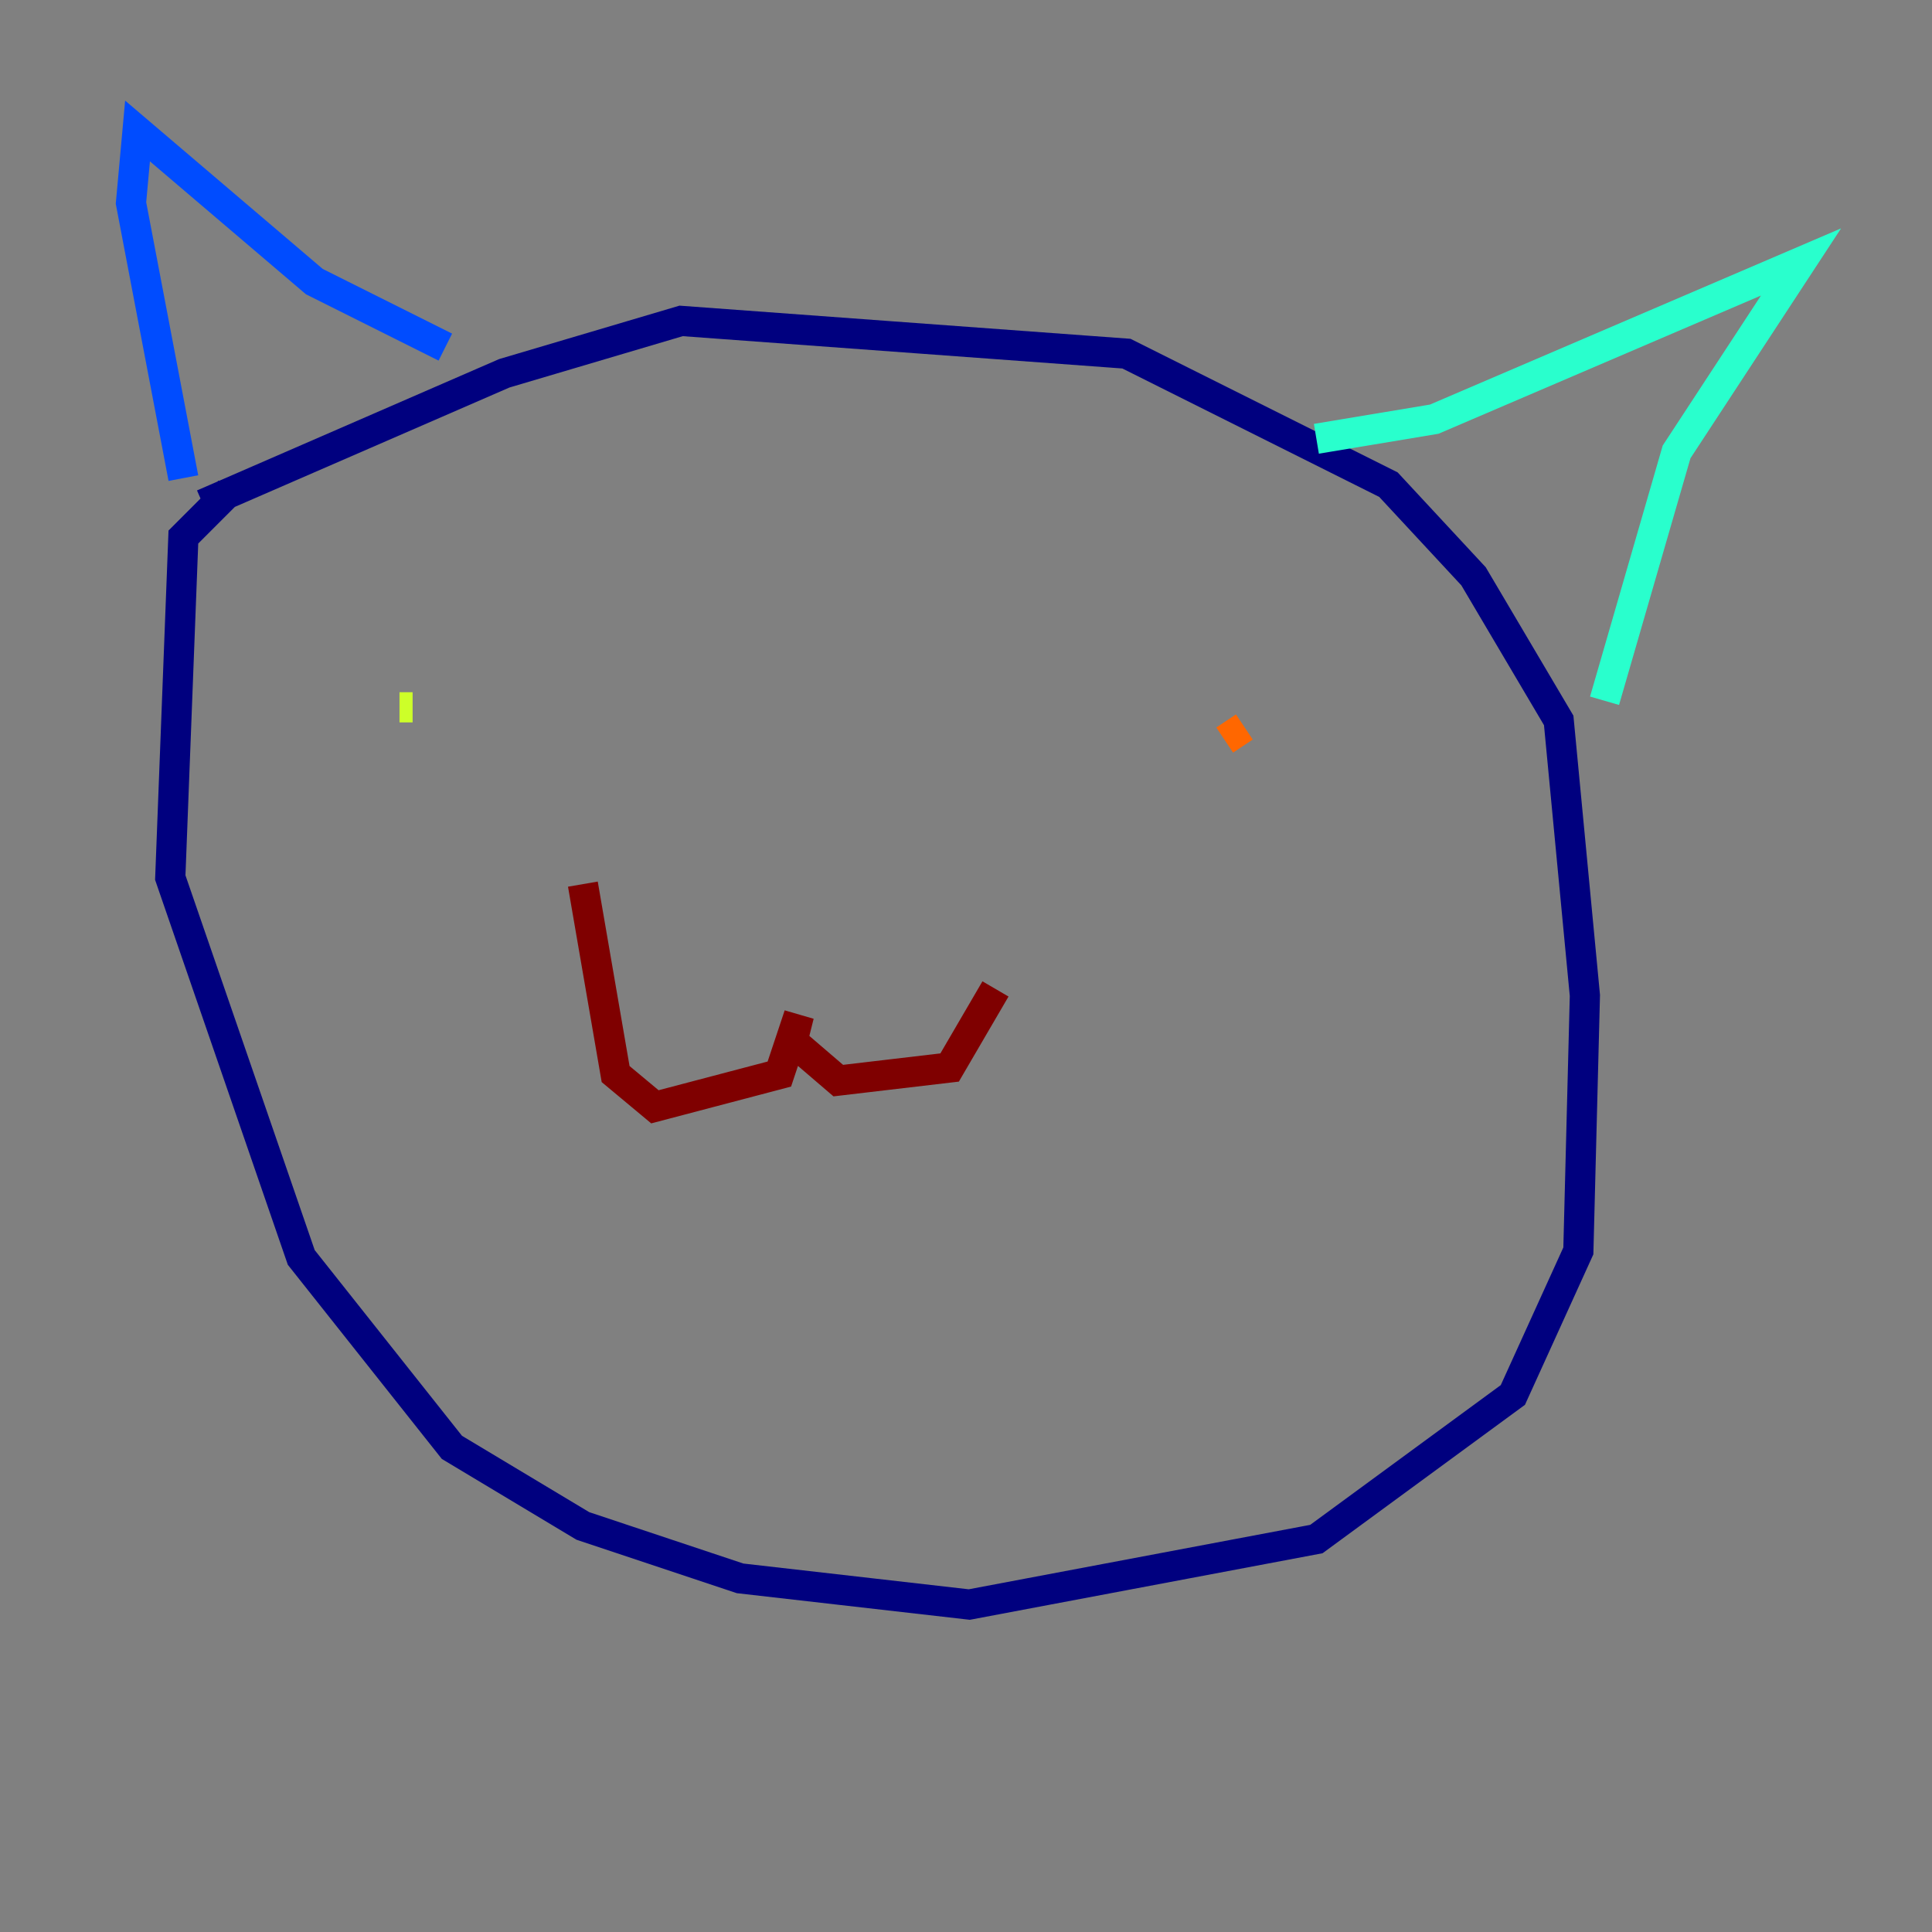 <?xml version="1.0" encoding="utf-8" ?>
<svg baseProfile="tiny" height="128" version="1.2" viewBox="0,0,128,128" width="128" xmlns="http://www.w3.org/2000/svg" xmlns:ev="http://www.w3.org/2001/xml-events" xmlns:xlink="http://www.w3.org/1999/xlink"><rect x="0" y="0" width="128" height="128" fill="#808080" stroke="none"/><defs /><polyline fill="none" points="15.186,32.542 12.149,35.58 11.281,58.142 19.959,83.308 29.939,95.891 38.617,101.098 49.031,104.57 64.217,106.305 87.214,101.966 100.231,92.42 104.57,82.875 105.003,65.953 103.268,47.729 97.627,38.183 91.986,32.108 74.63,23.43 45.125,21.261 33.41,24.732 13.451,33.41" stroke="#00007f" stroke-width="2" /><polyline fill="none" points="12.149,31.675 8.678,13.451 9.112,8.678 20.827,18.658 29.505,22.997" stroke="#004cff" stroke-width="2" /><polyline fill="none" points="87.214,29.071 95.024,27.77 119.322,17.356 111.078,29.939 106.305,46.427" stroke="#29ffcd" stroke-width="2" /><polyline fill="none" points="26.468,46.861 27.336,46.861" stroke="#cdff29" stroke-width="2" /><polyline fill="none" points="81.139,49.031 82.441,48.163" stroke="#ff6700" stroke-width="2" /><polyline fill="none" points="38.617,58.576 40.786,71.159 43.39,73.329 51.634,71.159 52.936,67.254 52.502,68.99 55.539,71.593 62.915,70.725 65.953,65.519" stroke="#7f0000" stroke-width="2" /></svg>
